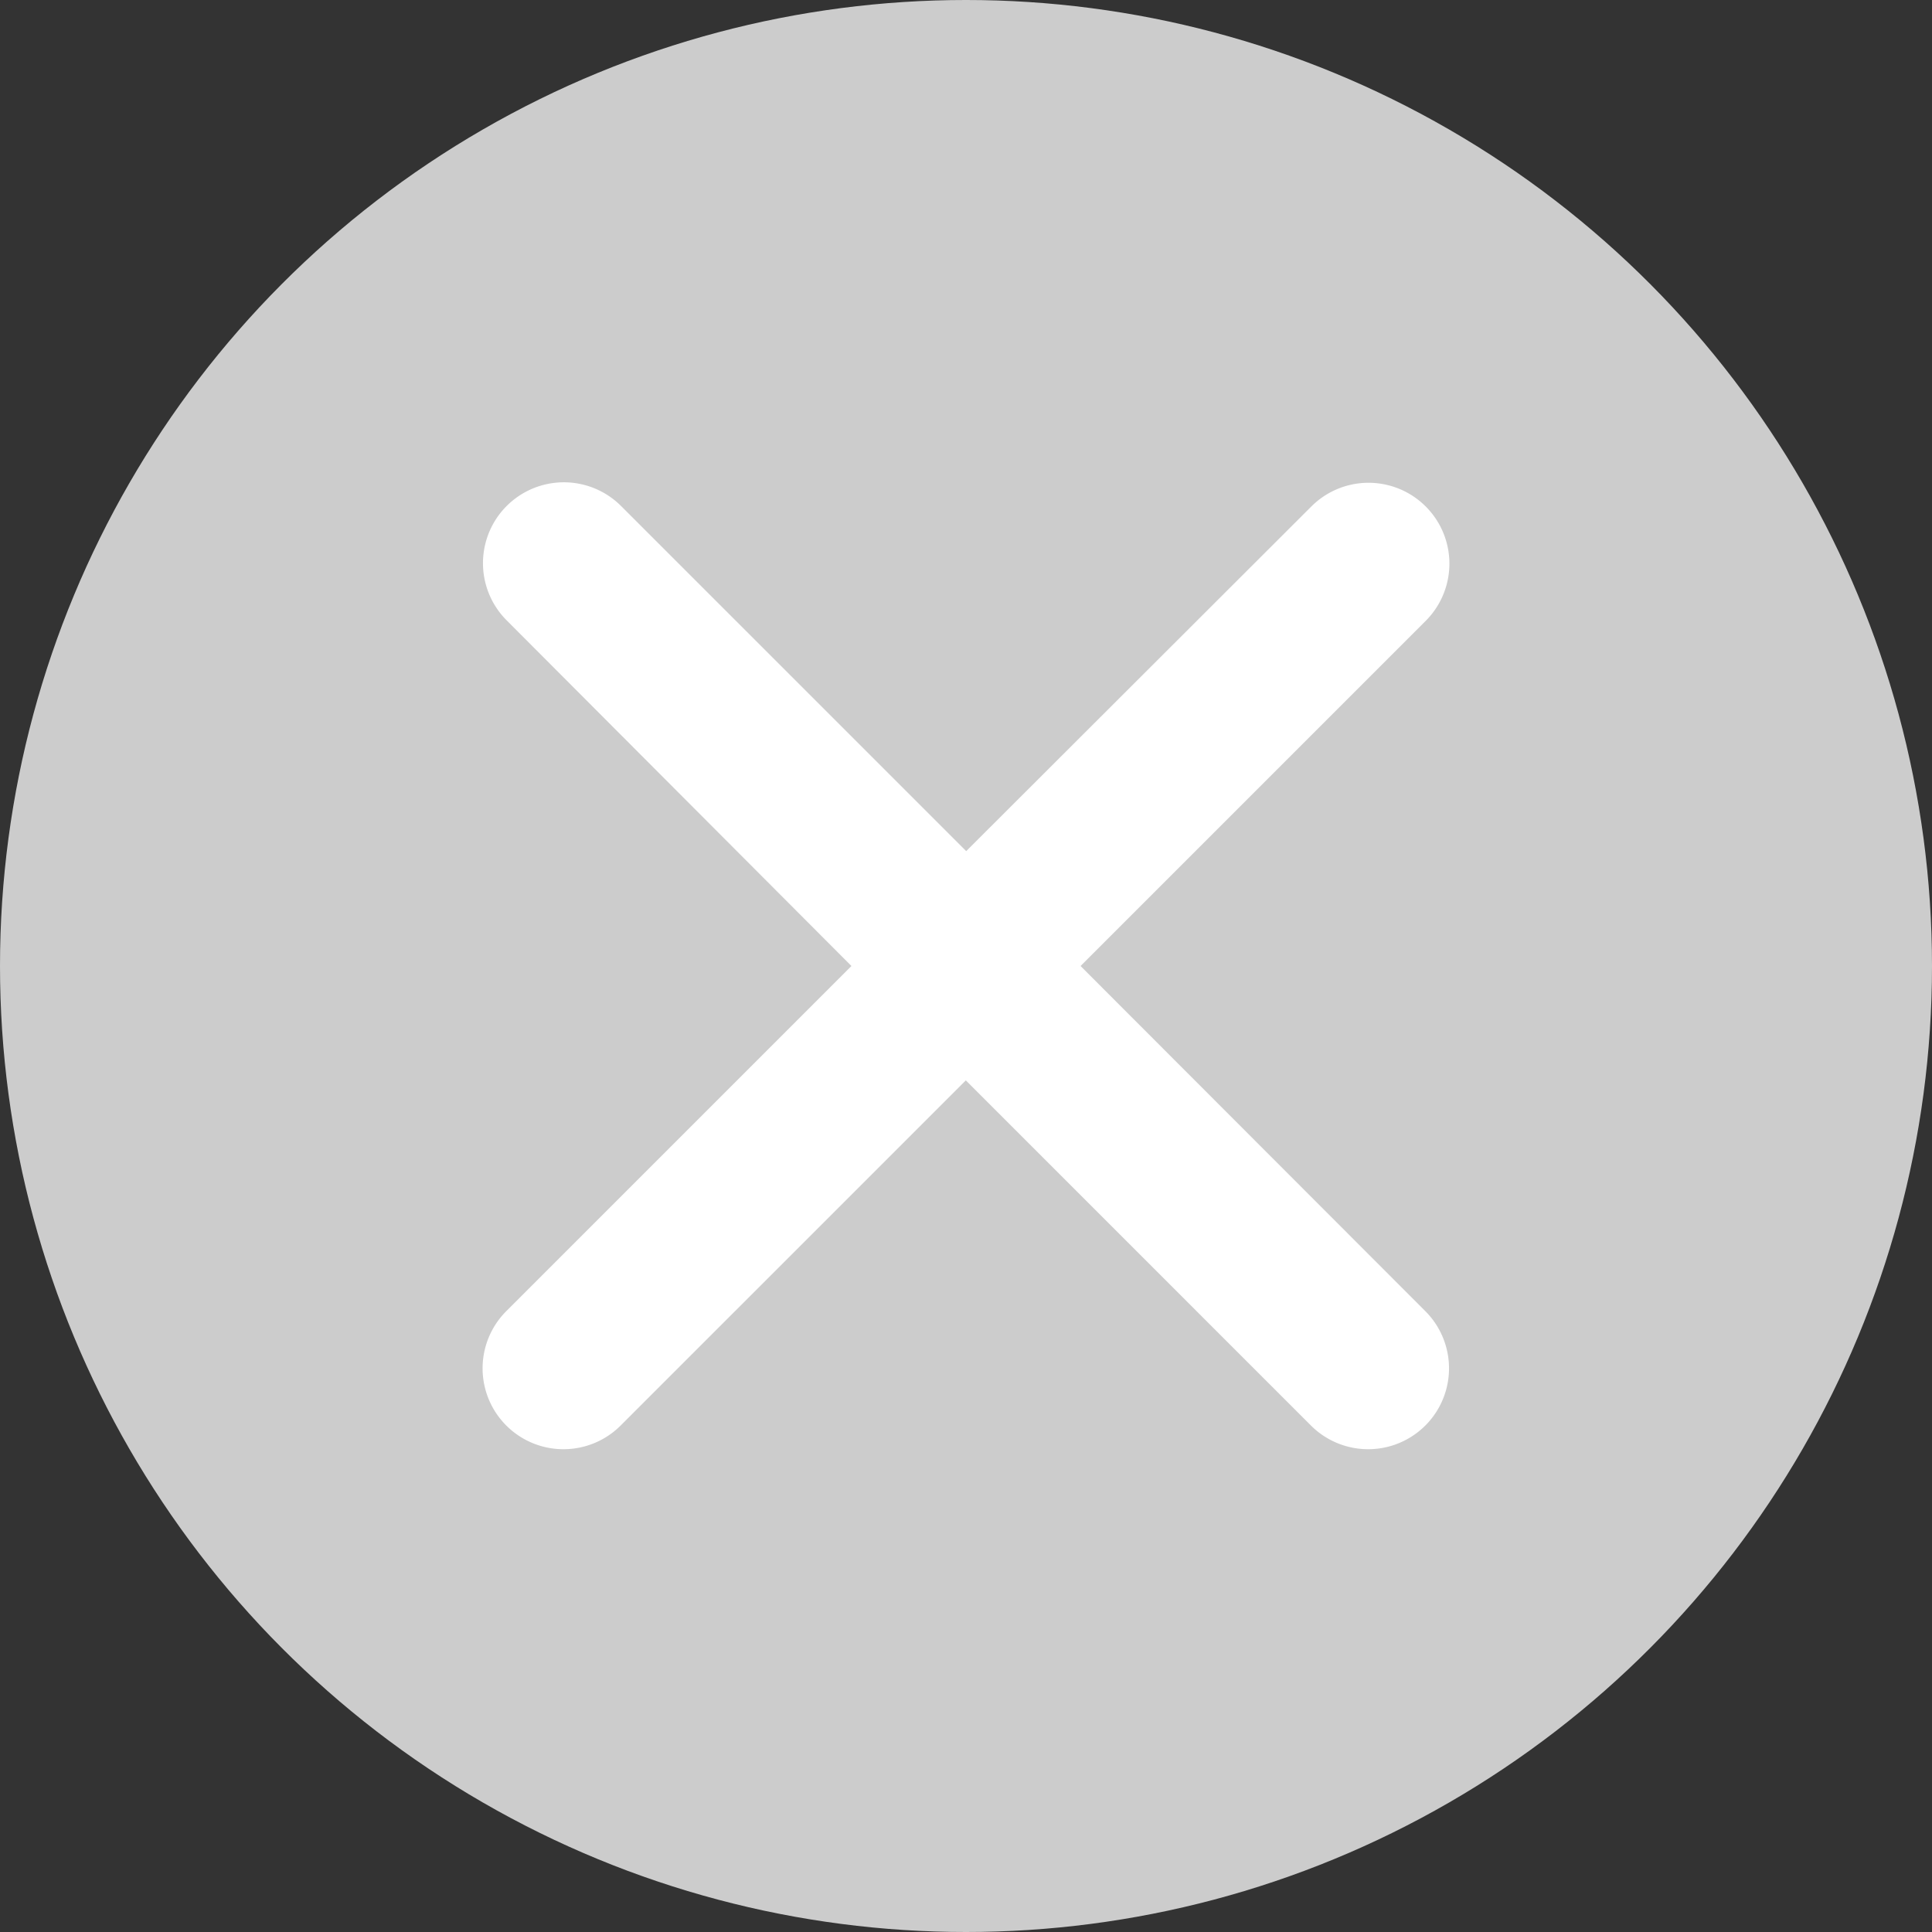<svg xmlns="http://www.w3.org/2000/svg" width="20" height="20" viewBox="0 0 20 20">
  <rect x="0" y="0" width="20" height="20" fill="#333333" stroke="none"/>
  <g id="グループ_24105" data-name="グループ 24105" transform="translate(-2708.229 -6.848)">
    <circle id="楕円形_192" data-name="楕円形 192" cx="10" cy="10" r="10" transform="translate(2708.229 6.848)" fill="#ccc"/>
    <path id="Icon_ionic-ios-close" data-name="Icon ionic-ios-close" d="M17.472,16.289l3.573-3.573a.837.837,0,0,0-1.184-1.184L16.288,15.1l-3.573-3.573a.837.837,0,1,0-1.184,1.184L15.1,16.289l-3.573,3.573a.837.837,0,0,0,1.184,1.184l3.573-3.573,3.573,3.573a.837.837,0,0,0,1.184-1.184Z" transform="translate(2701.943 0.559)" fill="#fff"/>
  </g>
</svg>
